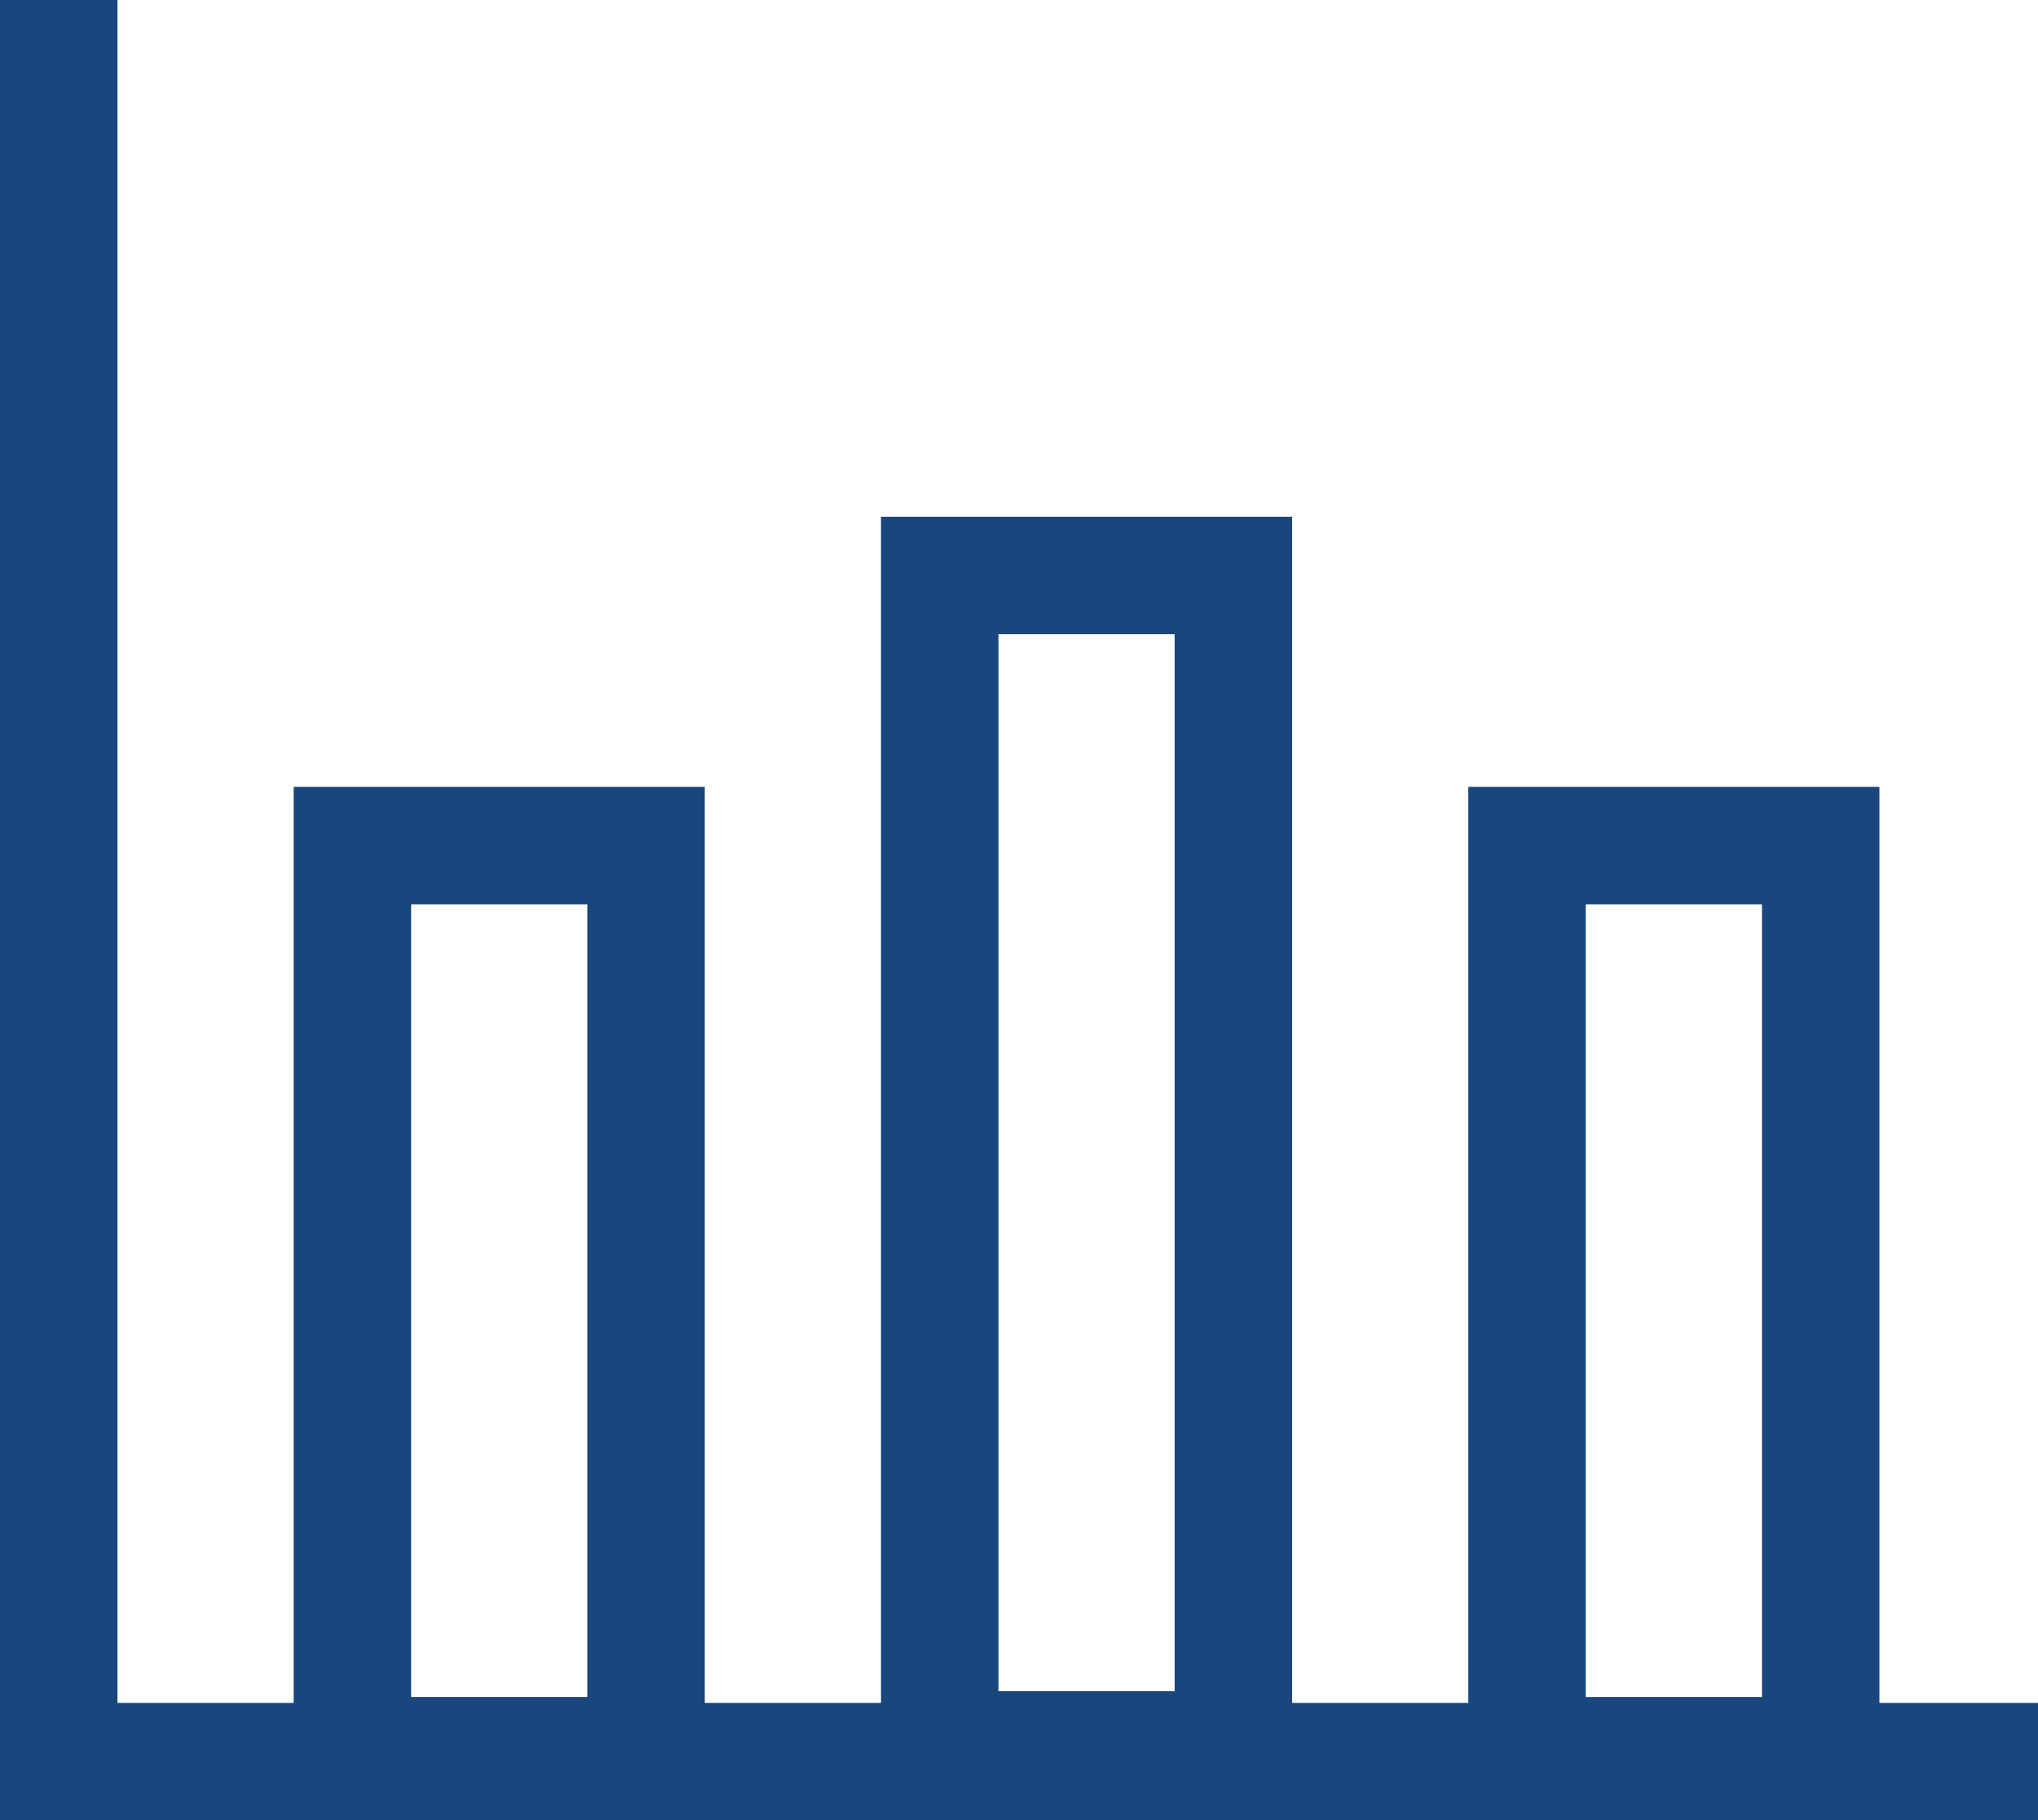 <svg version="1.1" xmlns="http://www.w3.org/2000/svg" xmlns:xlink="http://www.w3.org/1999/xlink" xmlns:a="http://ns.adobe.com/AdobeSVGViewerExtensions/3.0/" x="0px" y="0px" width="34.7px" height="31px" viewBox="0 0 34.7 31" enable-background="new 0 0 34.7 31" xml:space="preserve">
                <defs>
                </defs>
                <g>
                  <polyline fill="none" stroke="#19477D" stroke-width="2" stroke-miterlimit="10" points="34.7,30 1,30 1,0 	"></polyline>
                  <rect x="6" y="14.4" fill="none" stroke="#19477D" stroke-width="2" stroke-miterlimit="10" width="5" height="15.5"></rect>
                  <rect x="16" y="9.8" fill="none" stroke="#19477D" stroke-width="2" stroke-miterlimit="10" width="5" height="20"></rect>
                  <rect x="26" y="14.4" fill="none" stroke="#19477D" stroke-width="2" stroke-miterlimit="10" width="5" height="15.5"></rect>
                </g>
              </svg>